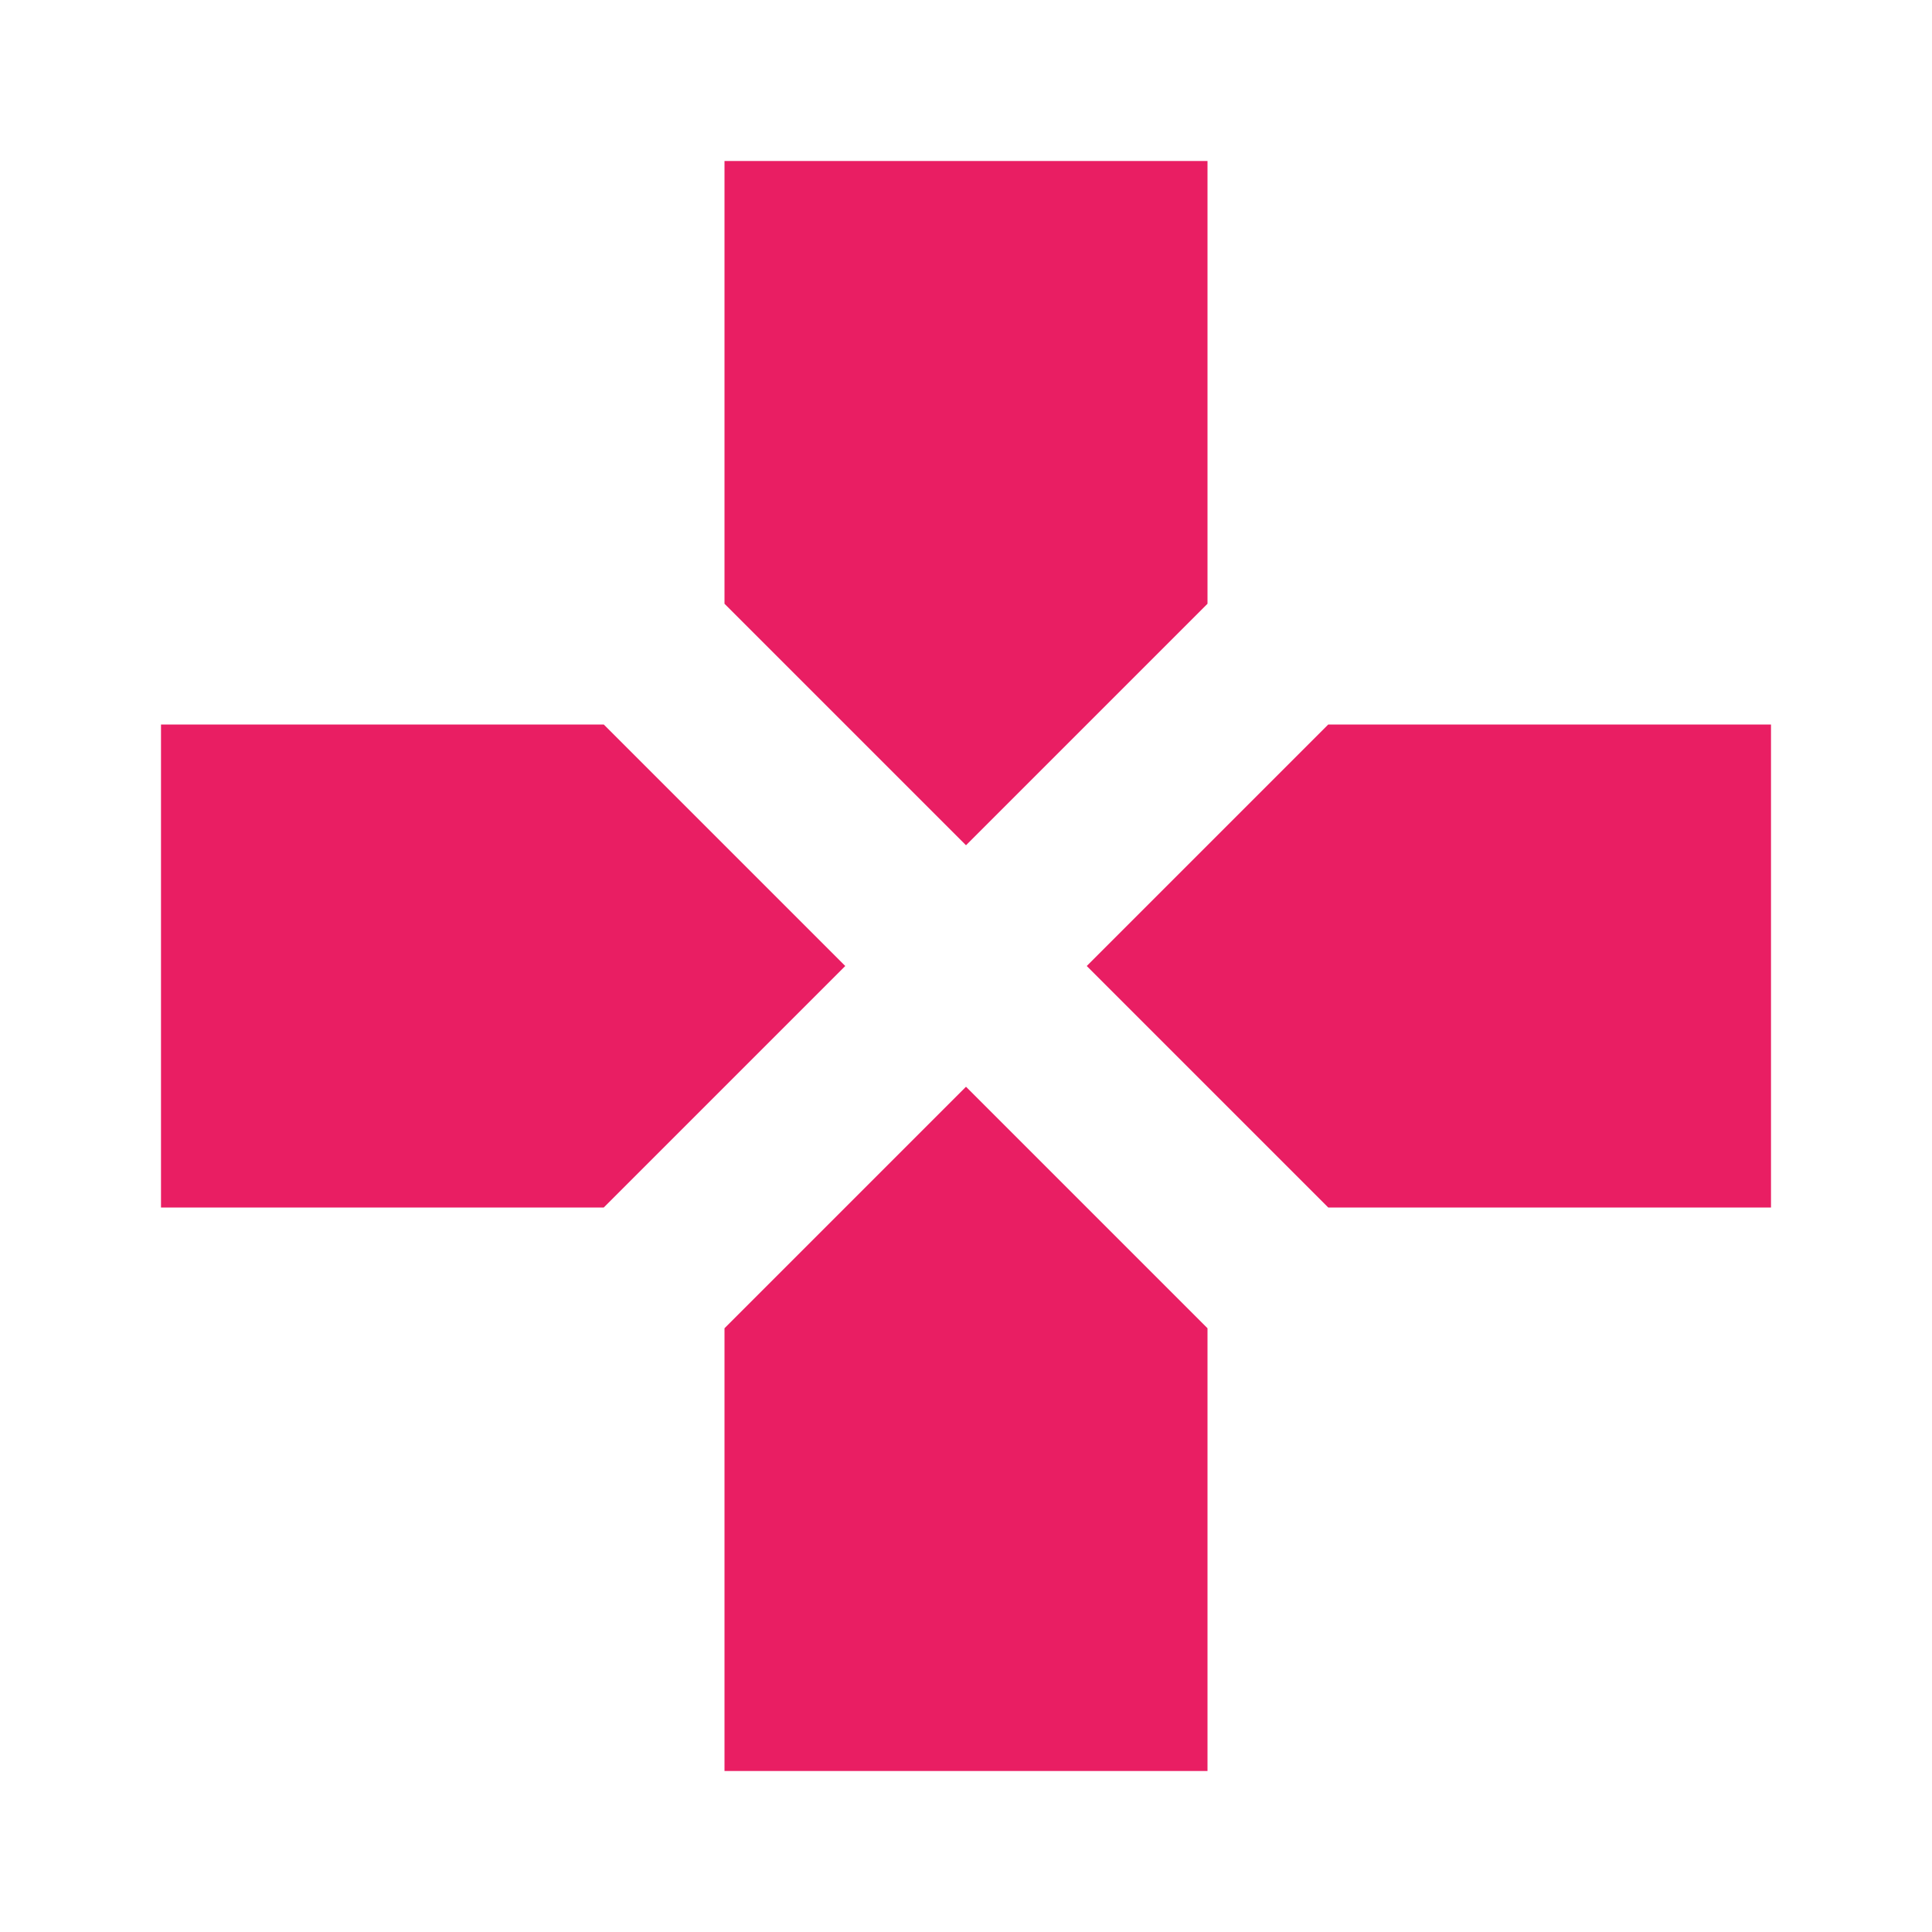 <svg fill="#E91E63" height="48" viewBox="0 0 48 48" width="48" xmlns="http://www.w3.org/2000/svg"><path d="m30 15v-11h-12v11l6 6zm-15 3h-11v12h11l6-6zm3 15v11h12v-11l-6-6zm15-15-6 6 6 6h11v-12z" fill="#E91E63"/></svg>
